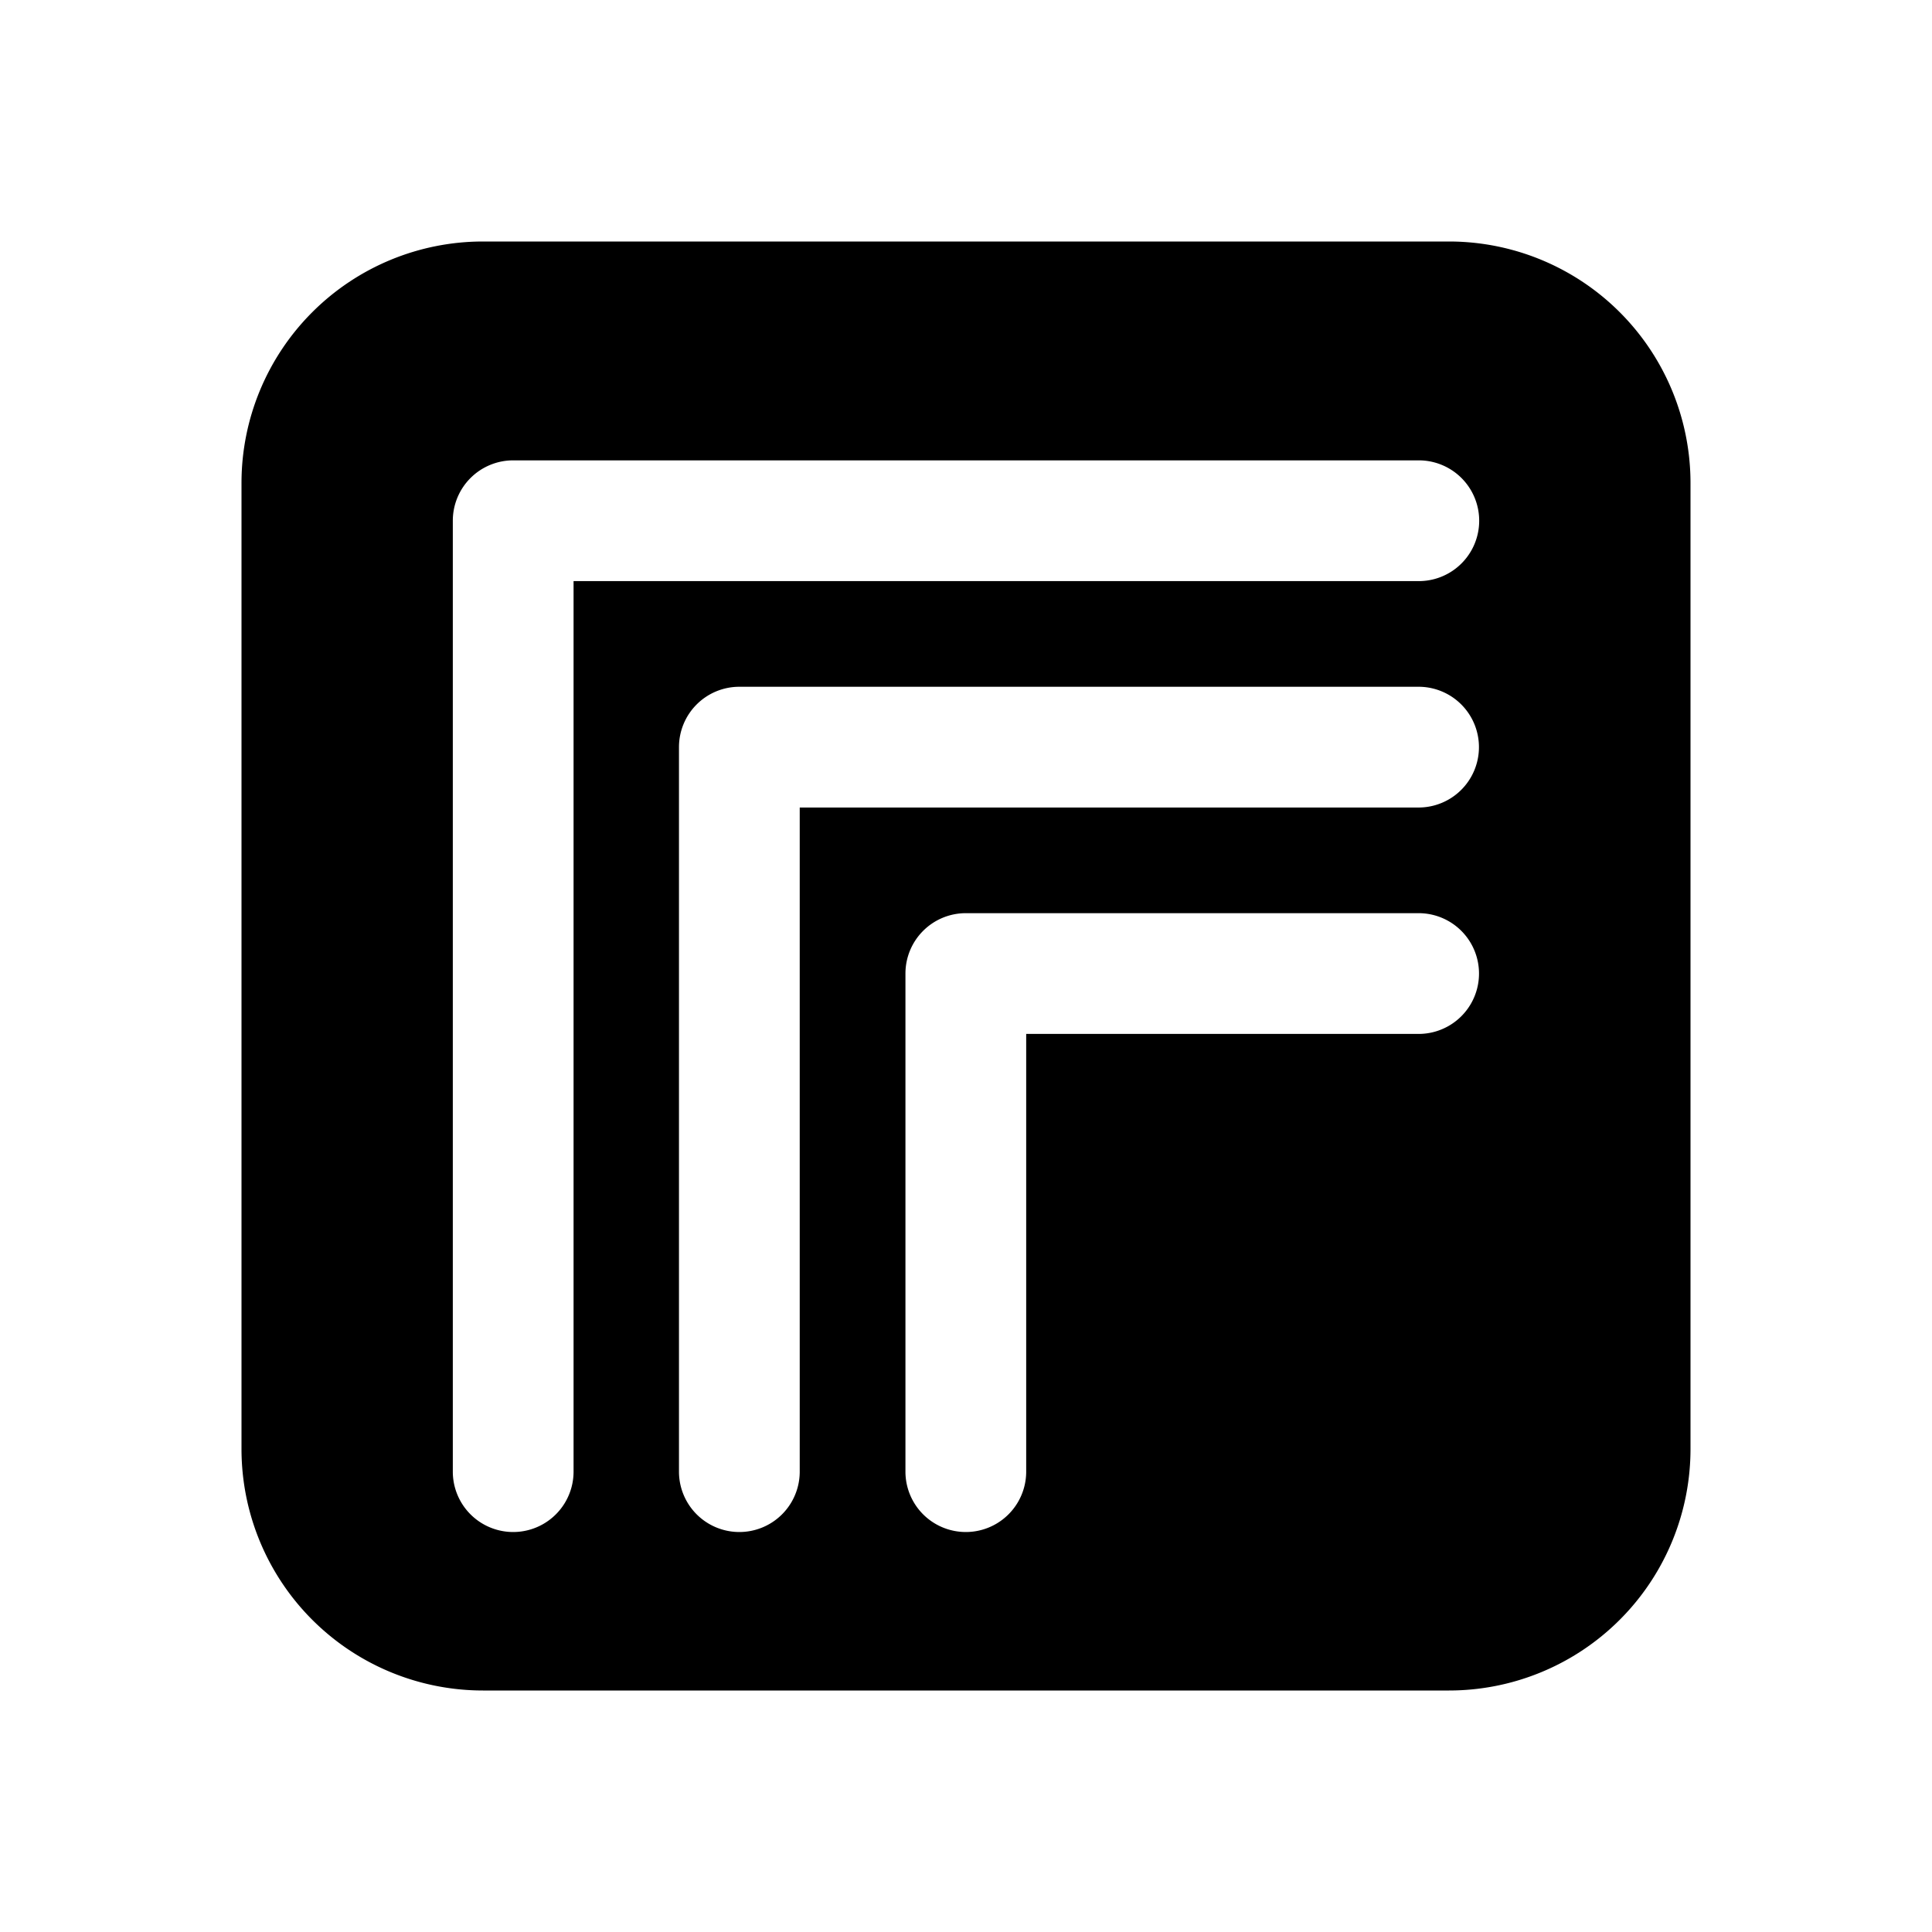 <svg width="32" height="32" fill="none" xmlns="http://www.w3.org/2000/svg"><path
    fill-rule="evenodd"
    clip-rule="evenodd"
    d="M8 4a4 4 0 0 0-4 4v16a4 4 0 0 0 4 4h16a4 4 0 0 0 4-4V8a4 4 0 0 0-4-4H8Zm.5 3.625a1 1 0 0 0-1 1v15.75a1 1 0 1 0 2 0V9.625h14a1 1 0 1 0 0-2h-15Zm2.746 4.75a1 1 0 0 1 1-1h11.25a1 1 0 1 1 0 2h-10.25v11a1 1 0 1 1-2 0v-12Zm4.751 2.75a1 1 0 0 0-1 1v8.25a1 1 0 1 0 2 0v-7.25h6.5a1 1 0 1 0 0-2h-7.5Z"
    fill="#000"
  /></svg>

